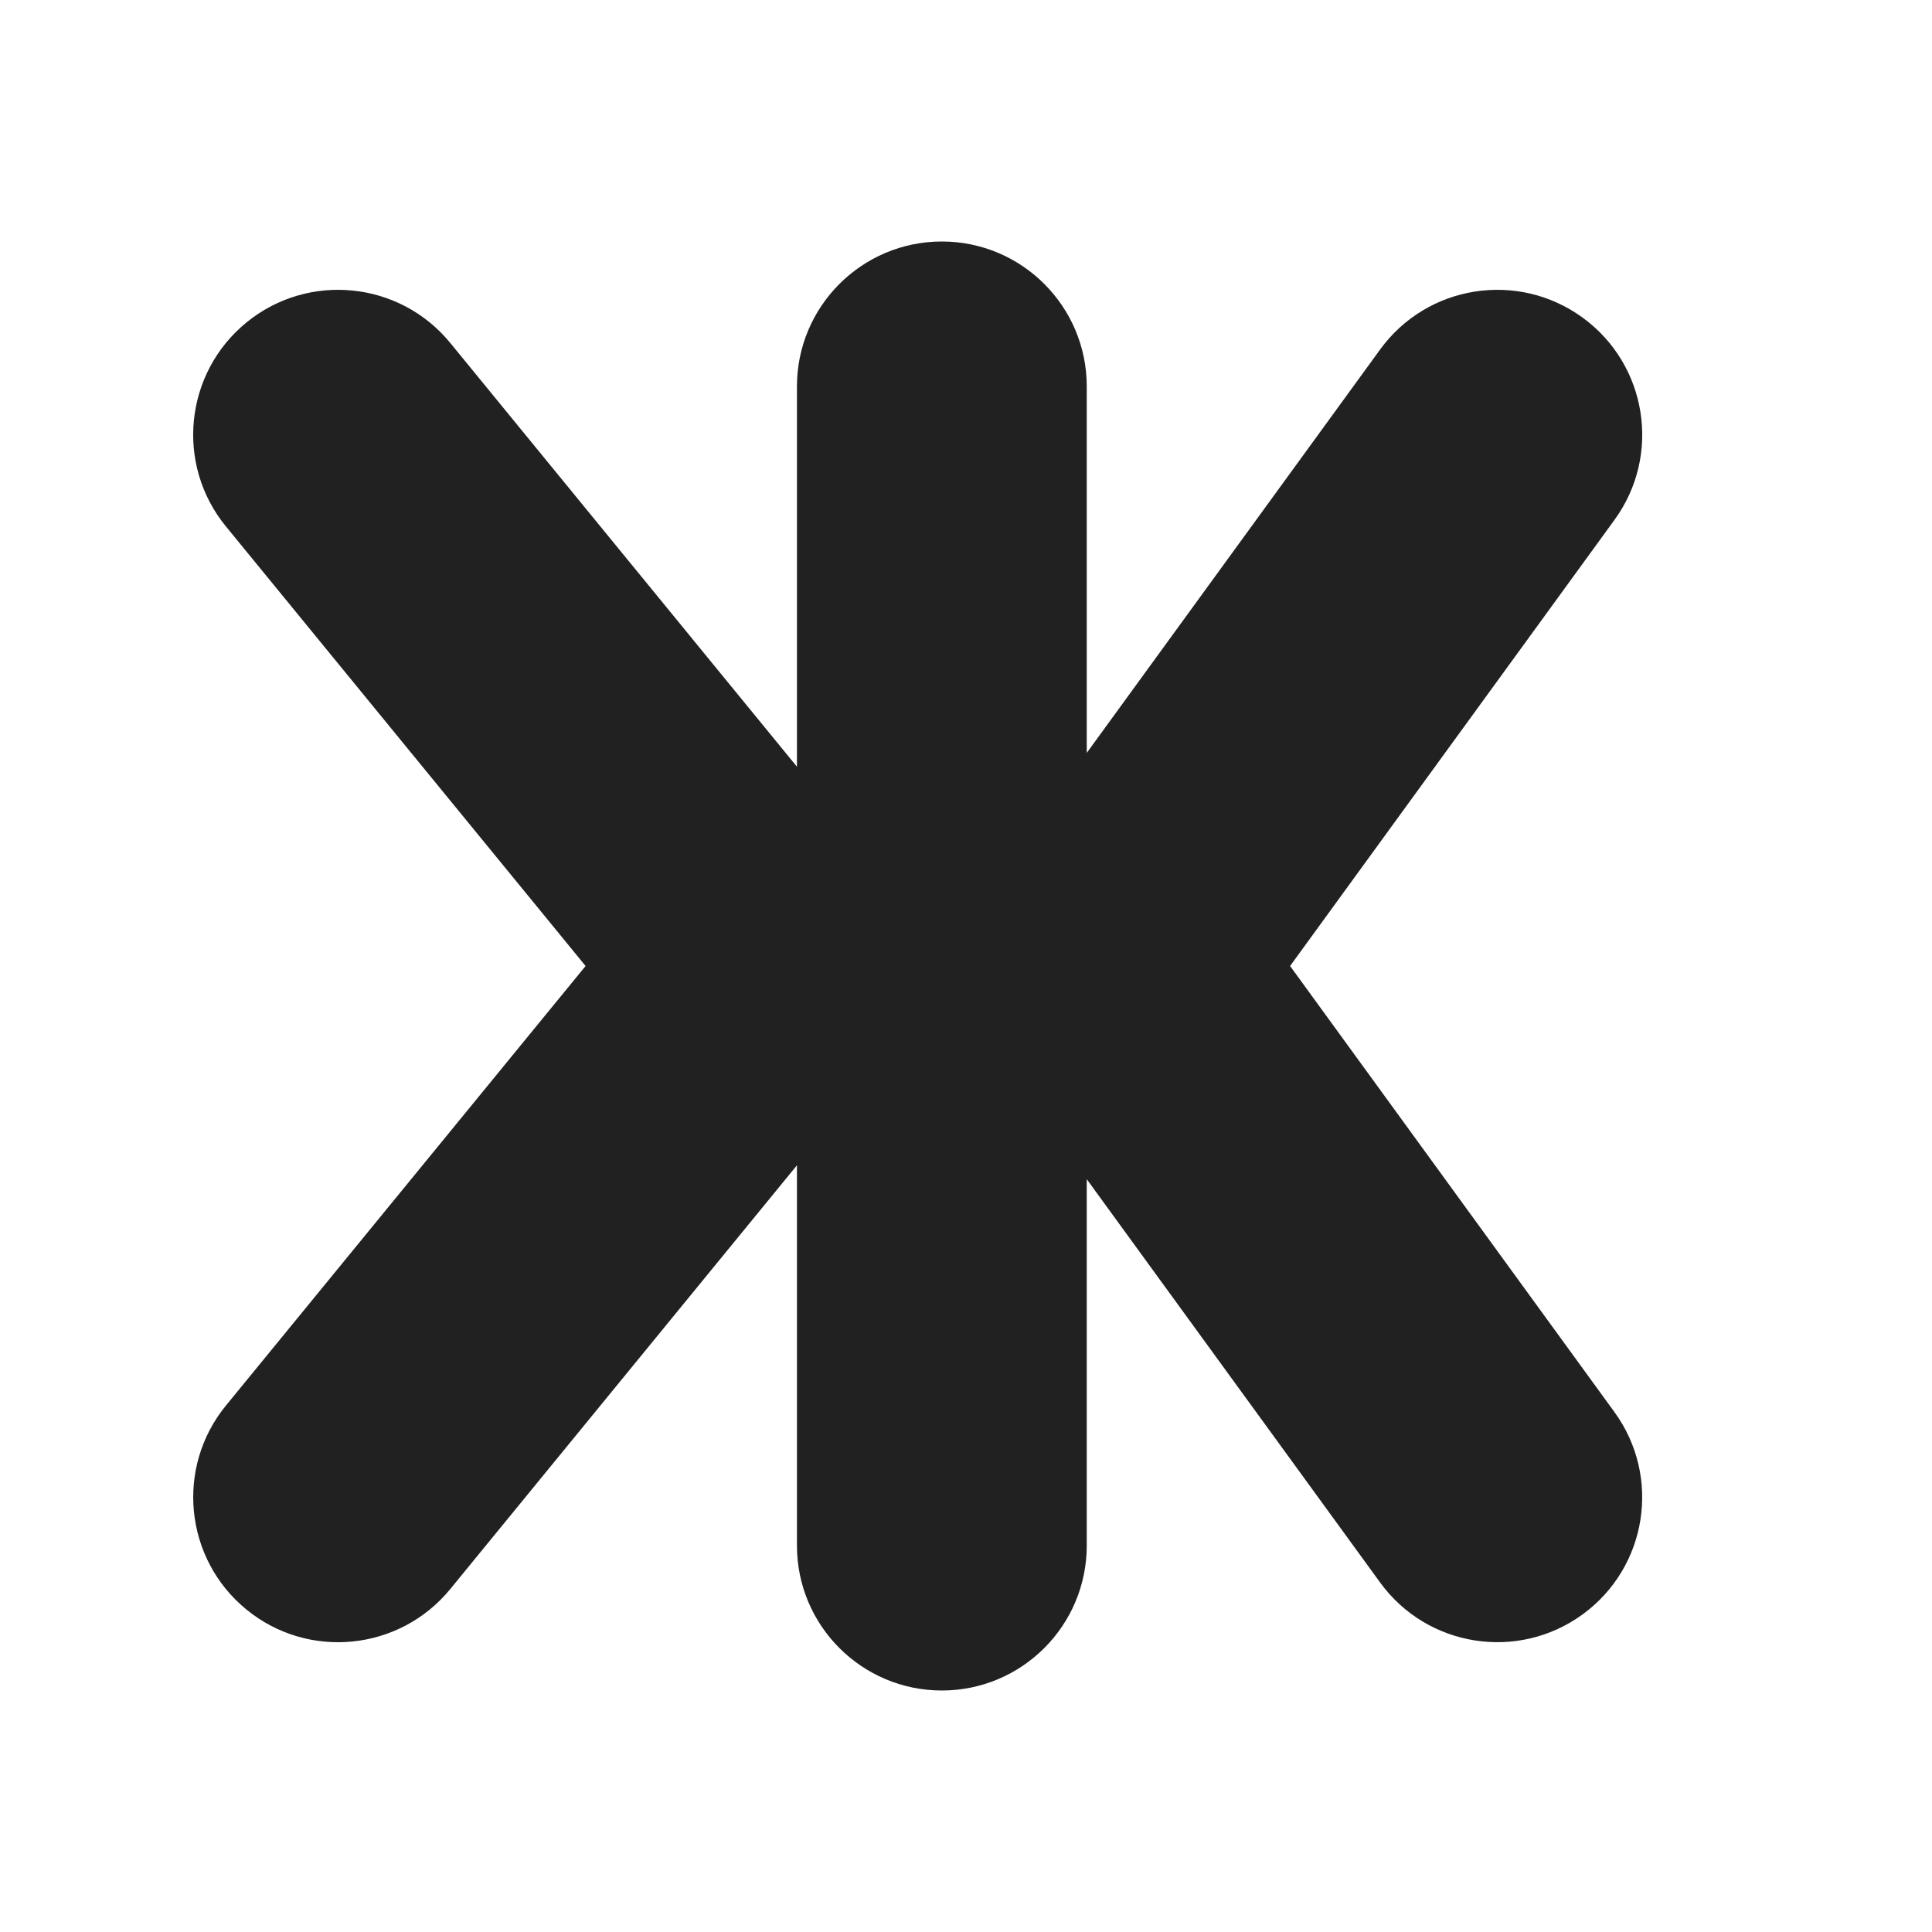 <svg width="20" height="20" viewBox="0 0 20 20" fill="none" xmlns="http://www.w3.org/2000/svg">
<path d="M9.75 2.5C10.578 2.5 11.25 3.172 11.25 4V7.794L14.287 3.618C14.774 2.948 15.712 2.8 16.382 3.287C17.052 3.774 17.201 4.712 16.713 5.382L13.355 10L16.713 14.618C17.2 15.288 17.052 16.226 16.382 16.713C15.712 17.2 14.774 17.052 14.287 16.382L11.25 12.207V16C11.25 16.828 10.578 17.5 9.75 17.5C8.922 17.5 8.25 16.828 8.25 16V12.063L4.661 16.45C4.136 17.091 3.191 17.186 2.55 16.661C1.909 16.136 1.815 15.191 2.339 14.55L6.062 10L2.339 5.45C1.814 4.809 1.909 3.864 2.55 3.339C3.191 2.815 4.136 2.909 4.661 3.55L8.25 7.937V4C8.25 3.172 8.922 2.5 9.75 2.5Z" fill="#212121"/>
</svg>
